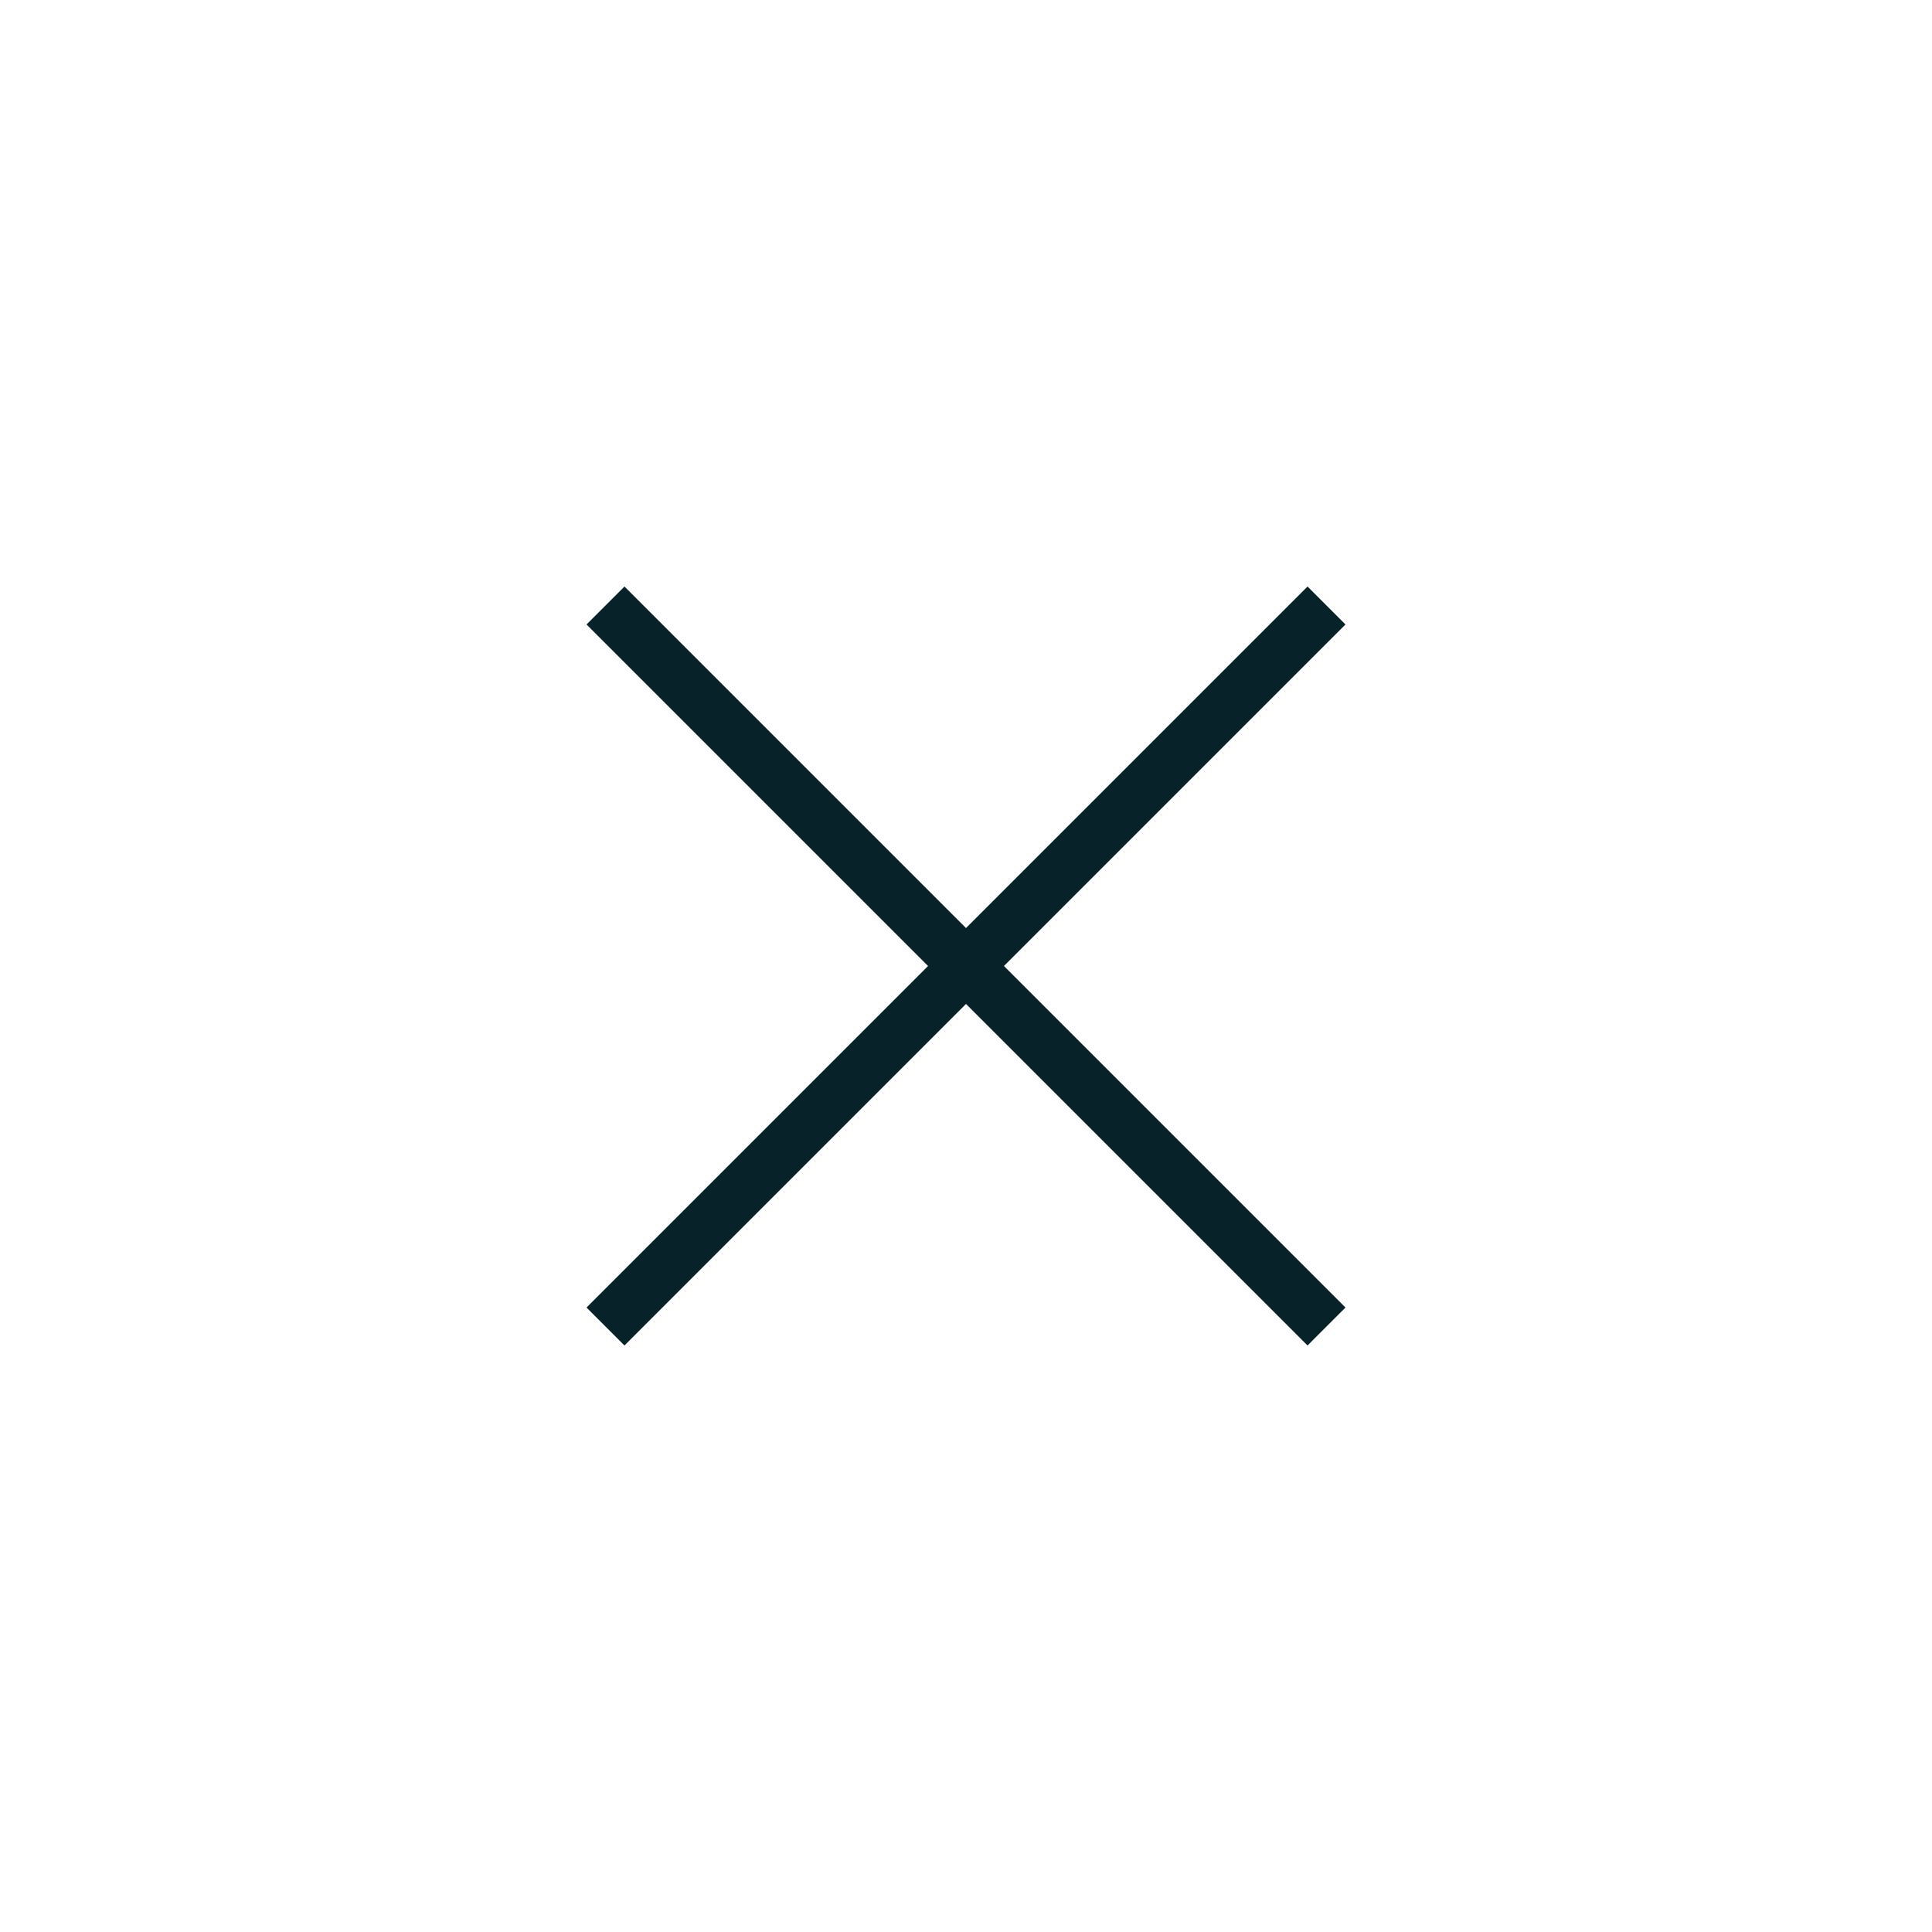 <svg width="36" height="36" viewBox="0 0 36 36" fill="none" xmlns="http://www.w3.org/2000/svg">
<path d="M11.636 24.364L24.364 11.636" stroke="#072229" stroke-linecap="square" stroke-linejoin="round"/>
<path d="M24.364 24.364L11.636 11.636" stroke="#072229" stroke-linecap="square" stroke-linejoin="round"/>
</svg>
